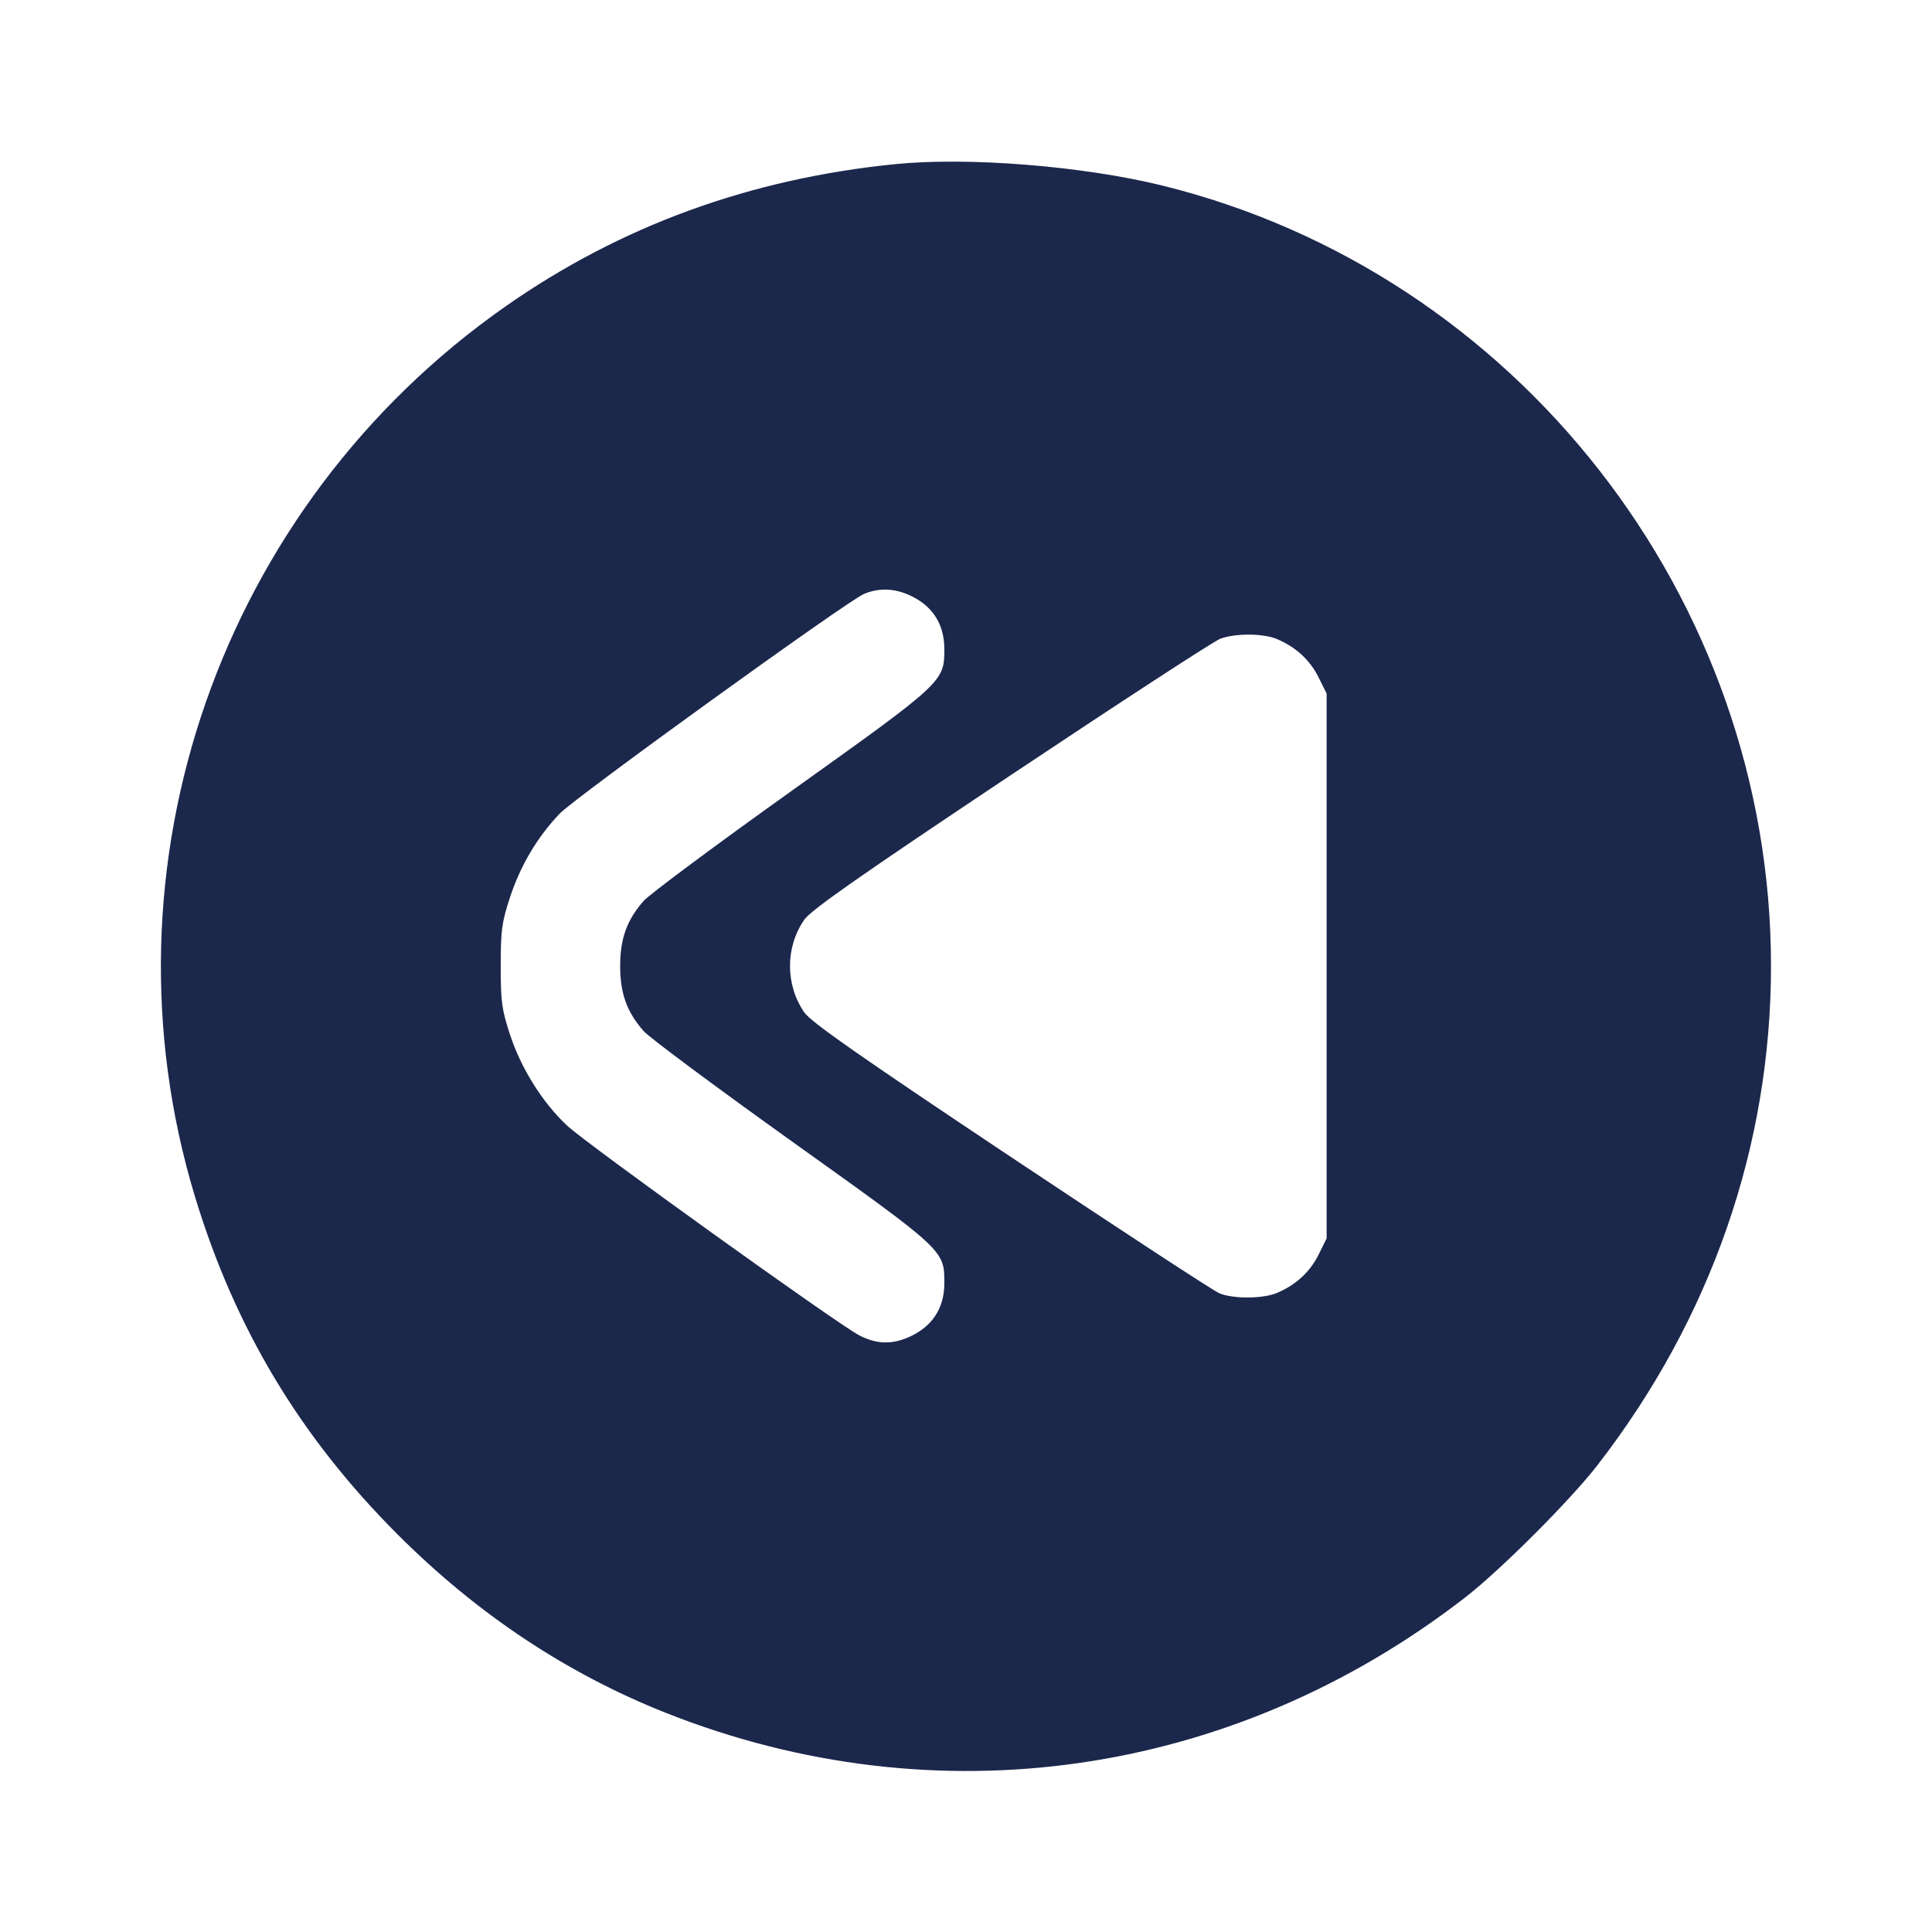 <svg width="24" height="24" viewBox="0 0 24 24" fill="none" xmlns="http://www.w3.org/2000/svg"><path d="M11.120 2.039 C 9.316 2.220,7.707 2.807,6.280 3.806 C 2.738 6.286,1.178 10.759,2.422 14.865 C 2.918 16.499,3.728 17.850,4.939 19.061 C 5.928 20.050,7.038 20.788,8.272 21.278 C 11.634 22.610,15.313 22.080,18.200 19.845 C 18.637 19.507,19.507 18.637,19.845 18.200 C 21.255 16.379,22.000 14.234,22.000 12.000 C 22.000 7.432,18.842 3.387,14.430 2.303 C 13.446 2.062,12.028 1.948,11.120 2.039 M11.271 7.382 C 11.574 7.509,11.731 7.742,11.731 8.063 C 11.731 8.468,11.723 8.476,9.833 9.825 C 8.893 10.496,8.066 11.111,7.996 11.191 C 7.787 11.429,7.704 11.659,7.704 12.000 C 7.704 12.341,7.787 12.571,7.995 12.808 C 8.065 12.888,8.896 13.506,9.843 14.183 C 11.740 15.538,11.731 15.530,11.731 15.941 C 11.731 16.258,11.573 16.492,11.271 16.618 C 11.065 16.704,10.884 16.695,10.677 16.590 C 10.415 16.456,7.295 14.217,7.044 13.982 C 6.740 13.698,6.474 13.274,6.336 12.854 C 6.233 12.540,6.220 12.444,6.220 12.000 C 6.220 11.557,6.233 11.460,6.335 11.148 C 6.465 10.752,6.678 10.393,6.954 10.106 C 7.151 9.901,10.511 7.475,10.731 7.379 C 10.902 7.305,11.089 7.306,11.271 7.382 M15.861 7.938 C 16.095 8.036,16.271 8.197,16.378 8.411 L 16.480 8.616 16.480 12.000 L 16.480 15.384 16.378 15.589 C 16.271 15.803,16.095 15.964,15.861 16.062 C 15.686 16.135,15.318 16.137,15.146 16.065 C 15.074 16.035,13.909 15.273,12.557 14.372 C 10.662 13.108,10.075 12.697,9.991 12.576 C 9.755 12.235,9.754 11.766,9.991 11.425 C 10.073 11.306,10.672 10.886,12.559 9.627 C 13.913 8.724,15.083 7.962,15.160 7.934 C 15.350 7.865,15.692 7.867,15.861 7.938 " fill="#1C274C" stroke="none" fill-rule="evenodd"></path></svg>